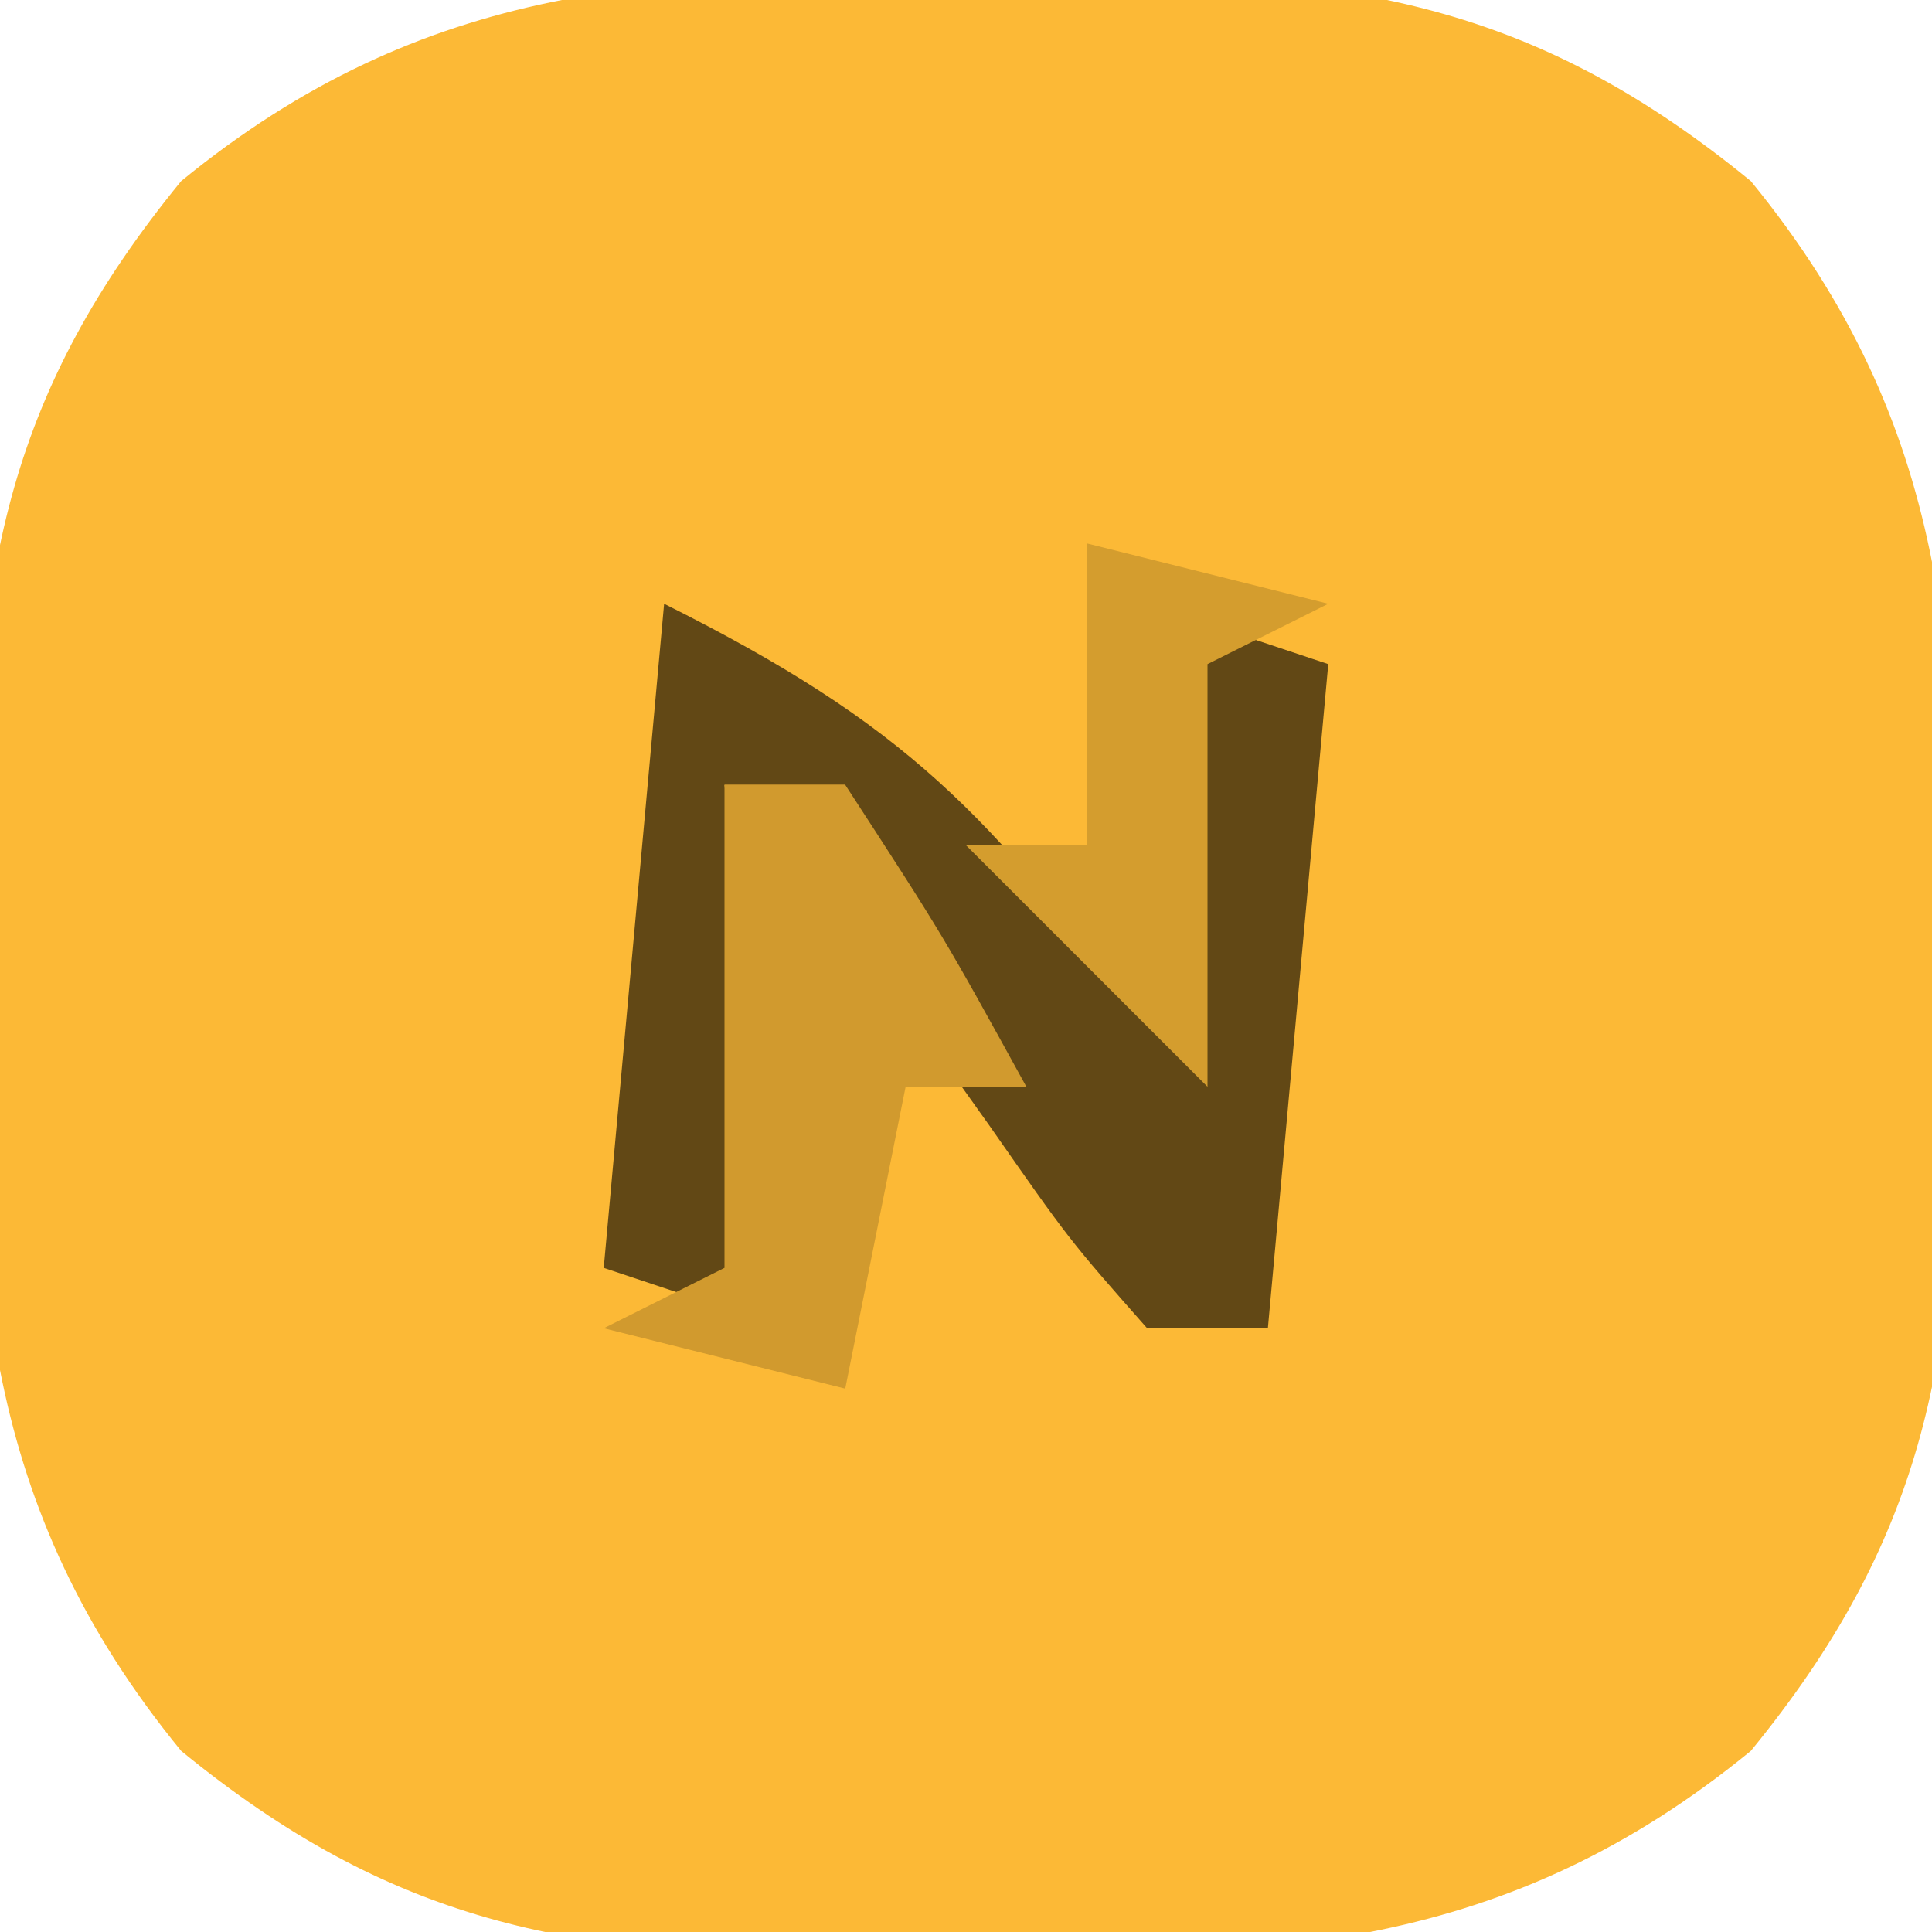 <?xml version="1.0" encoding="UTF-8"?>
<svg version="1.1" xmlns="http://www.w3.org/2000/svg" width="32" height="32">
<path d="M0 0 C0.699 -0.012 1.397 -0.023 2.117 -0.035 C6.593 -0.01 9.516 0.526 13 3.375 C16.319 7.433 16.459 11.321 16.375 16.375 C16.387 17.074 16.398 17.772 16.41 18.492 C16.385 22.968 15.849 25.891 13 29.375 C8.942 32.694 5.054 32.834 0 32.75 C-0.699 32.762 -1.397 32.773 -2.117 32.785 C-6.593 32.76 -9.516 32.224 -13 29.375 C-16.319 25.317 -16.459 21.429 -16.375 16.375 C-16.387 15.676 -16.398 14.978 -16.41 14.258 C-16.385 9.782 -15.849 6.859 -13 3.375 C-8.942 0.056 -5.054 -0.084 0 0 Z " fill="#FCB936" transform="translate(16,-0.375)"/>
<path d="M0 0 C4.008 2.004 5.414 3.491 8 7 C8 4.69 8 2.38 8 0 C8.99 0.33 9.98 0.66 11 1 C10.67 4.63 10.34 8.26 10 12 C9.34 12 8.68 12 8 12 C6.711 10.539 6.711 10.539 5.375 8.625 C4.706 7.685 4.706 7.685 4.023 6.727 C3 5 3 5 3 3 C2.34 3 1.68 3 1 3 C1.33 5.97 1.66 8.94 2 12 C1.01 11.67 0.02 11.34 -1 11 C-0.67 7.37 -0.34 3.74 0 0 Z " fill="#624815" transform="translate(11,10)"/>
<path d="M0 0 C0.66 0 1.32 0 2 0 C3.625 2.5 3.625 2.5 5 5 C4.34 5 3.68 5 3 5 C2.67 6.65 2.34 8.3 2 10 C0.68 9.67 -0.64 9.34 -2 9 C-1.34 8.67 -0.68 8.34 0 8 C0 5.36 0 2.72 0 0 Z " fill="#D19A2E" transform="translate(12,13)"/>
<path d="M0 0 C1.32 0.33 2.64 0.66 4 1 C3.01 1.495 3.01 1.495 2 2 C2 4.31 2 6.62 2 9 C0.68 7.68 -0.64 6.36 -2 5 C-1.34 5 -0.68 5 0 5 C0 3.35 0 1.7 0 0 Z " fill="#D49D2E" transform="translate(18,9)"/>
</svg>
